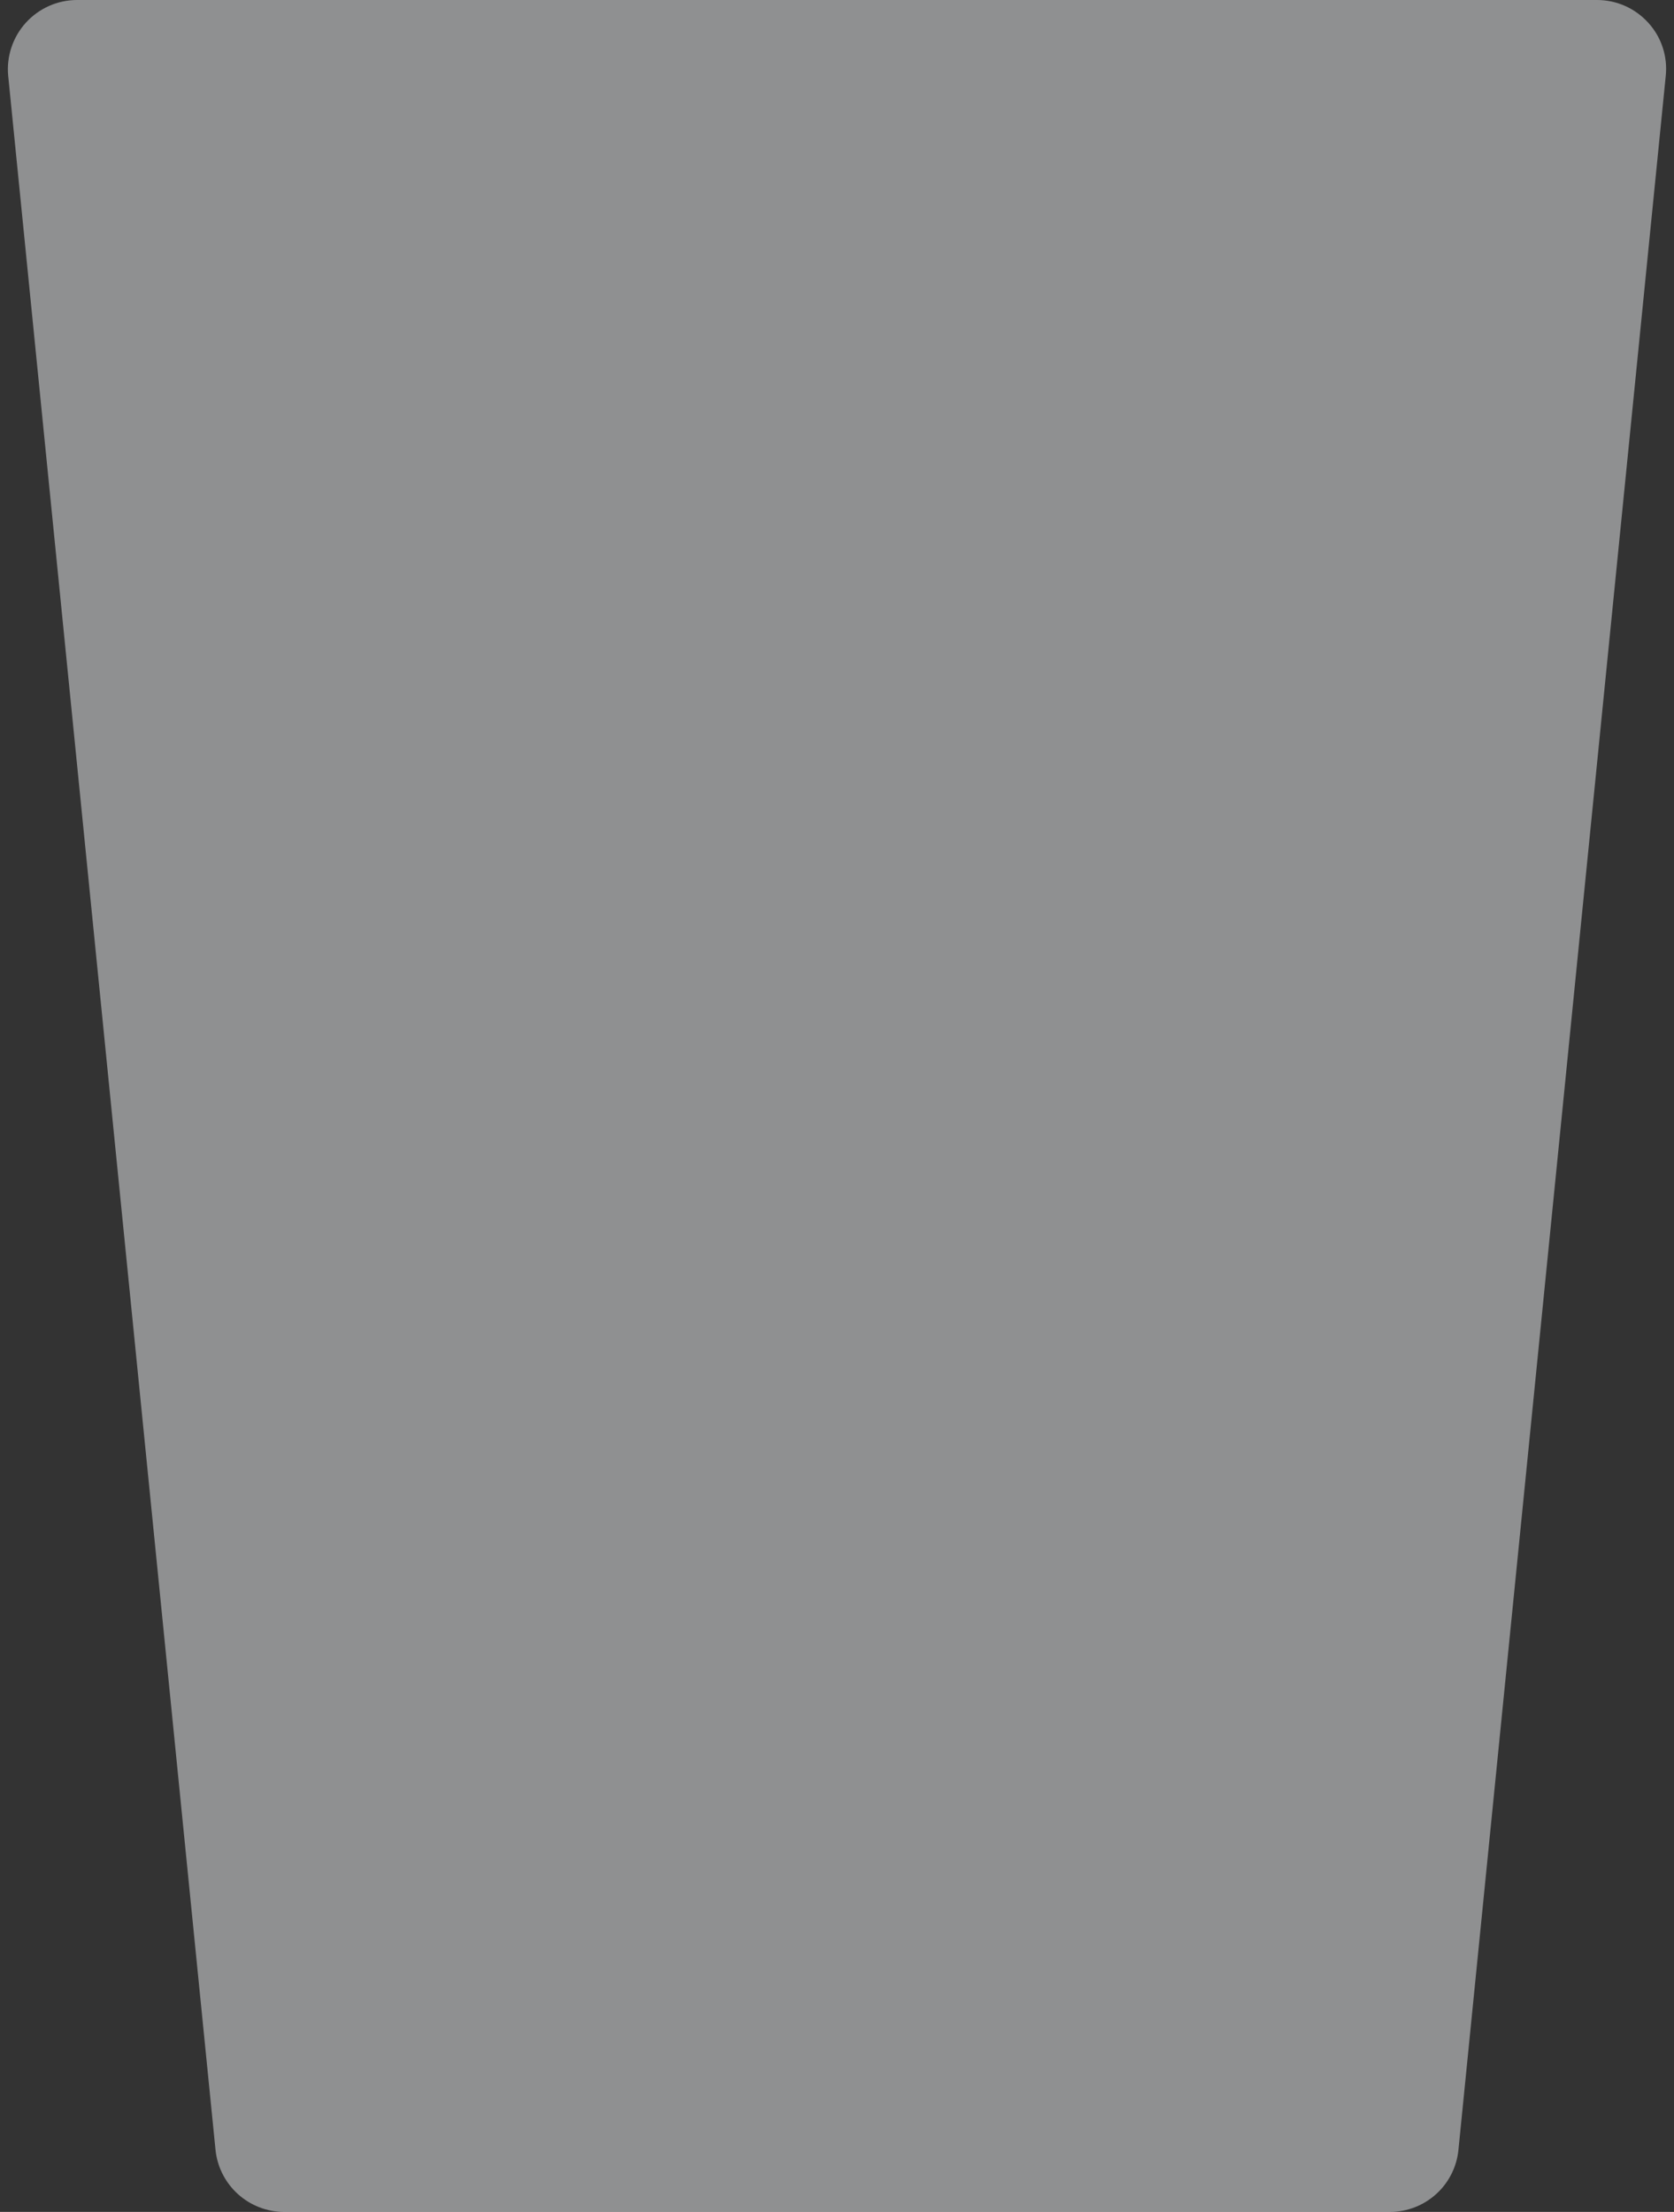 <svg width="212" height="280" viewBox="0 0 212 280" fill="none" xmlns="http://www.w3.org/2000/svg">
<rect x="0" y="0" width="212" height="280" fill="#333333" stroke="none"/>
<style type="text/css">
    .glass-svg{
        opacity: .5;
    }
</style>
<path class="glass-svg" d="M208.748 2.888C207.085 1.05 204.74 0 202.255 0H9.755C7.288 0 4.925 1.05 3.263 2.888C1.618 4.707 0.795 7.157 1.04 9.625L27.291 272.125C27.745 276.605 31.508 280 36.005 280H176.005C180.503 280 184.265 276.605 184.703 272.125L210.953 9.625C211.215 7.157 210.41 4.707 208.748 2.888Z" fill="#ECEFF1" />
</svg>

